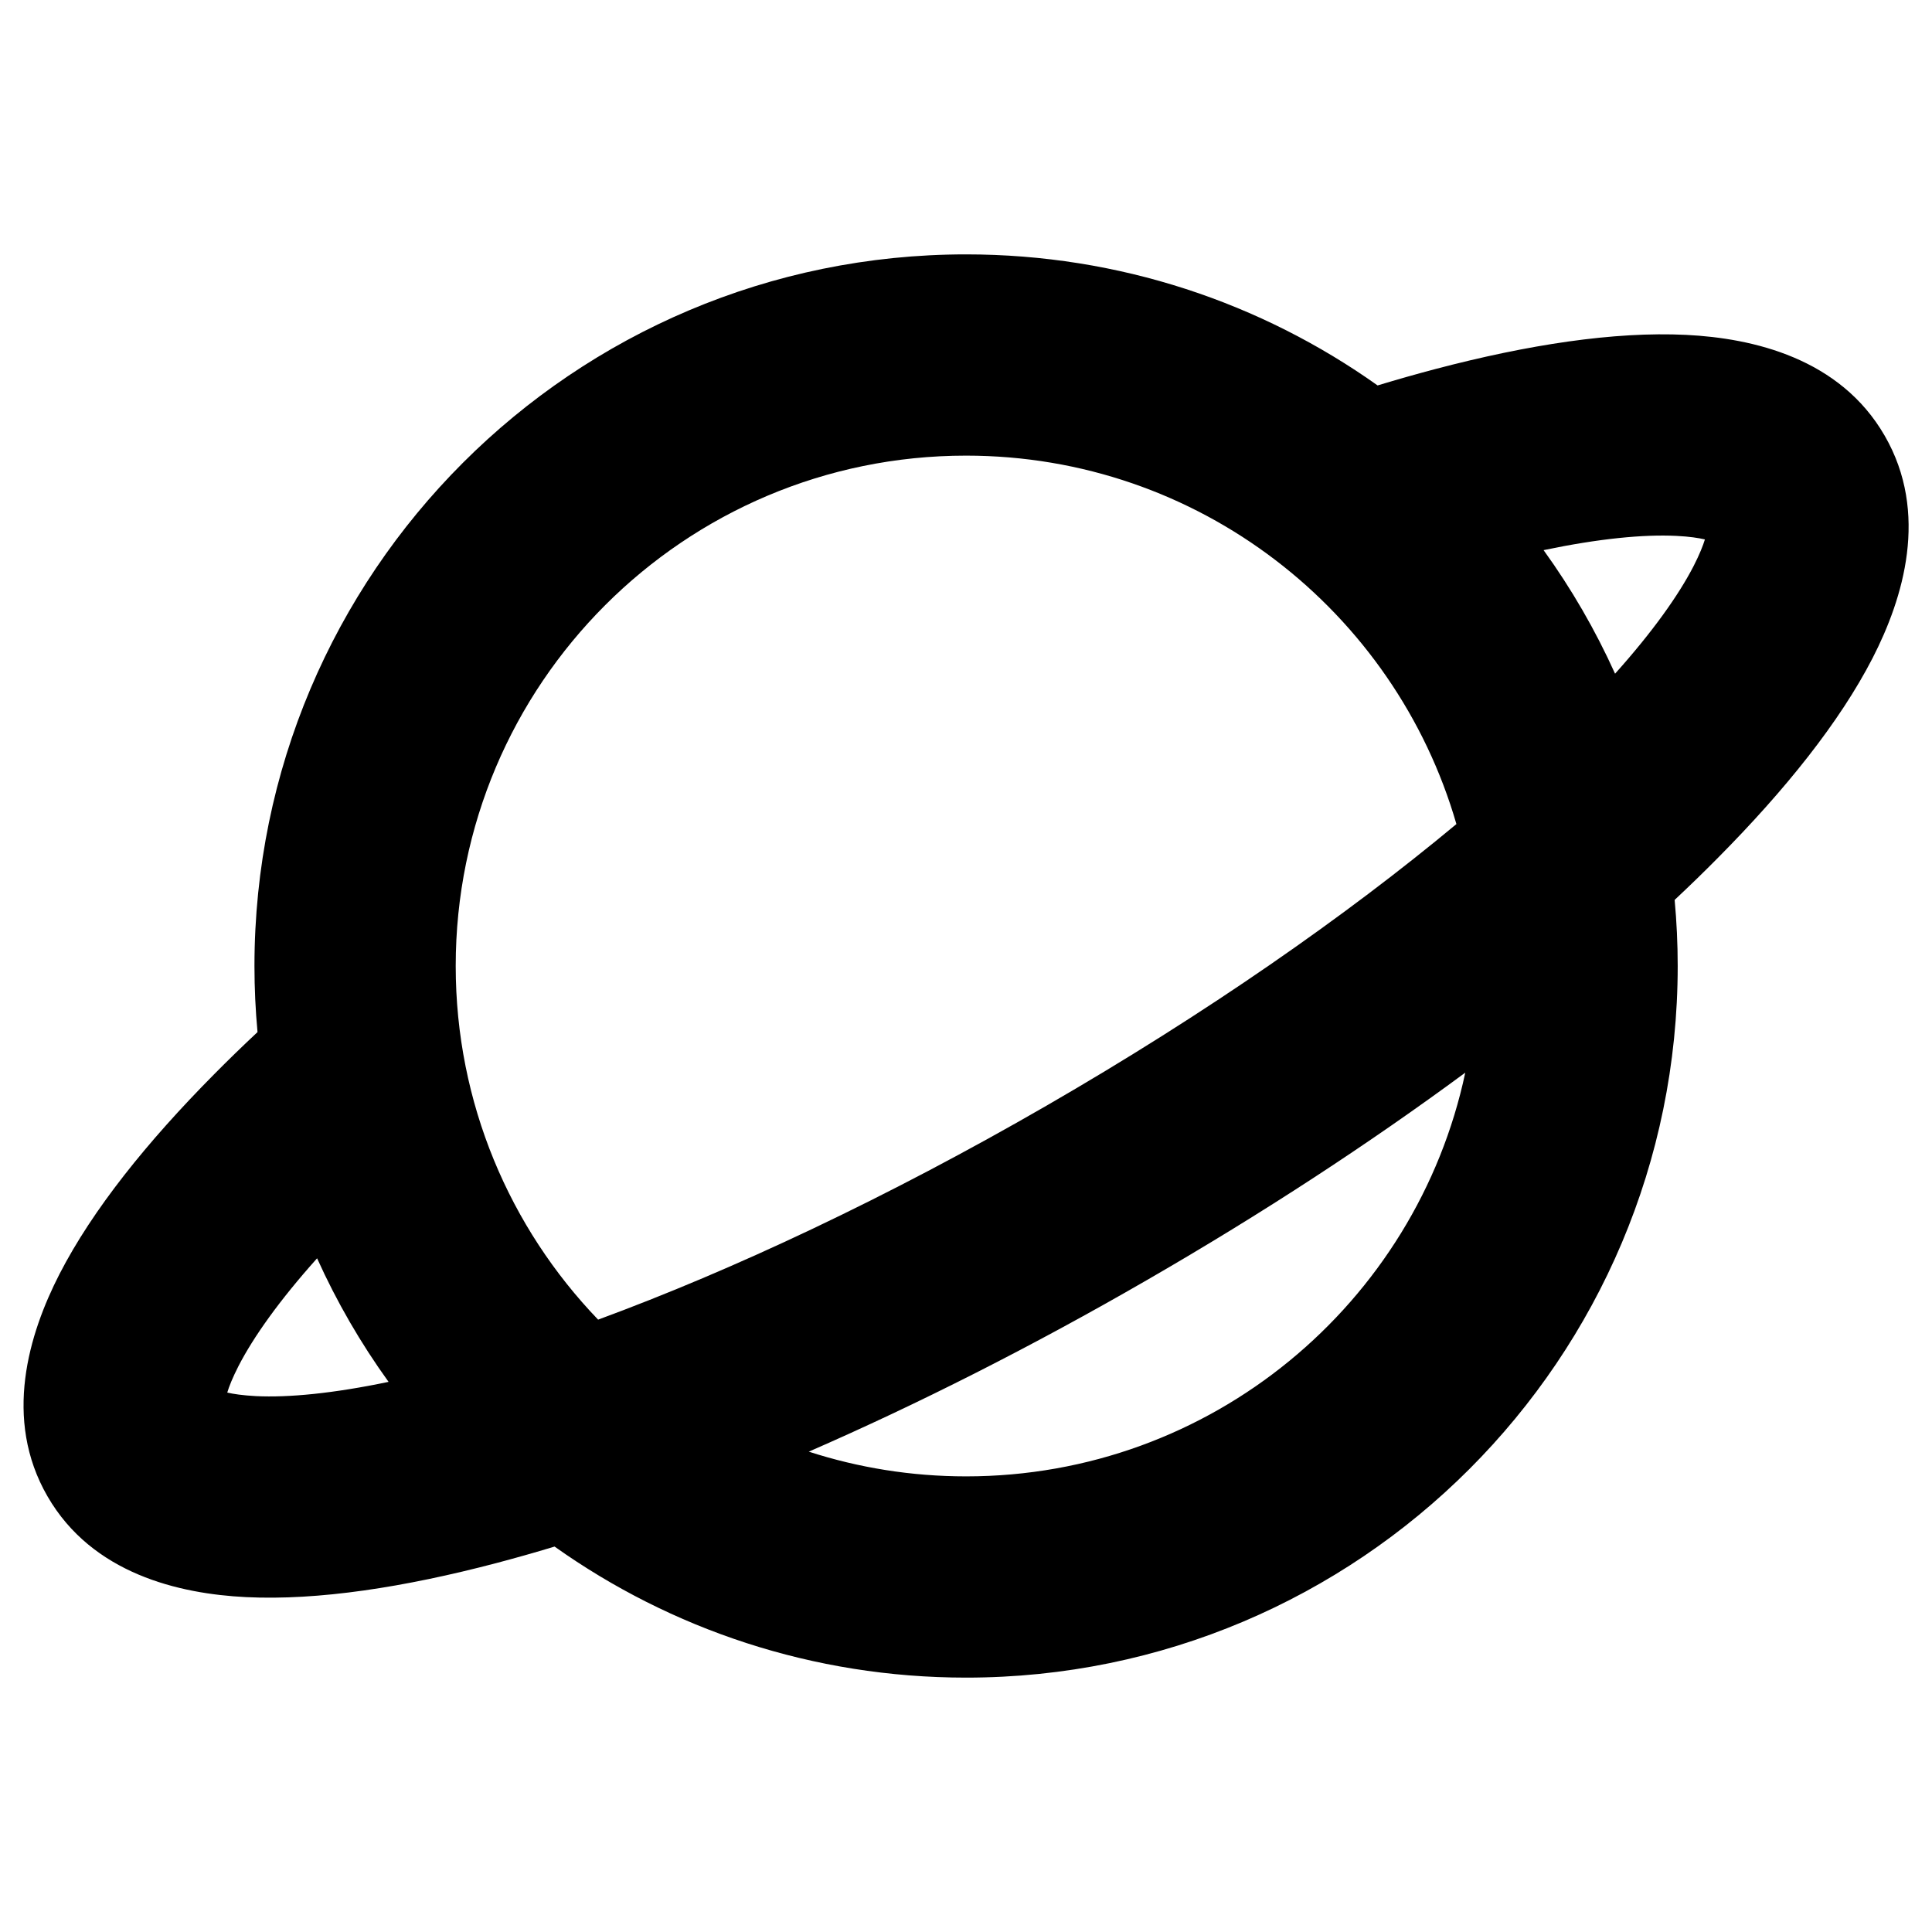 <svg width="24" height="24" viewBox="0 0 24 24" fill="none" xmlns="http://www.w3.org/2000/svg">
<path fill-rule="evenodd" clip-rule="evenodd" d="M20.803 11.179C20.828 11.449 20.841 11.723 20.841 12C20.841 16.882 16.883 20.84 12.001 20.84C10.096 20.84 8.332 20.237 6.889 19.212C6.642 19.287 6.401 19.355 6.166 19.417C5.025 19.717 3.954 19.884 3.056 19.84C2.224 19.799 1.145 19.55 0.59 18.588C0.034 17.626 0.359 16.568 0.739 15.827C1.15 15.027 1.83 14.182 2.66 13.345C2.831 13.172 3.011 12.997 3.199 12.821C3.174 12.551 3.161 12.277 3.161 12C3.161 7.118 7.119 3.16 12.001 3.16C13.906 3.16 15.67 3.763 17.113 4.788C17.36 4.713 17.601 4.645 17.836 4.583C18.977 4.283 20.048 4.116 20.946 4.16C21.778 4.201 22.857 4.45 23.412 5.412C23.968 6.374 23.643 7.432 23.263 8.173C22.852 8.973 22.172 9.818 21.342 10.655C21.171 10.828 20.991 11.003 20.803 11.179ZM5.661 12C5.661 8.499 8.5 5.66 12.001 5.66C14.89 5.66 17.328 7.593 18.092 10.237C16.722 11.378 14.984 12.59 13.002 13.734C11.021 14.878 9.103 15.777 7.43 16.393C6.335 15.254 5.661 13.705 5.661 12ZM10.047 18.033C11.396 17.445 12.818 16.728 14.252 15.899C15.687 15.071 17.019 14.198 18.202 13.325C17.593 16.19 15.048 18.34 12.001 18.34C11.319 18.34 10.663 18.232 10.047 18.033ZM20.063 8.369C19.818 7.826 19.52 7.312 19.175 6.834C19.864 6.69 20.417 6.637 20.824 6.657C20.988 6.665 21.102 6.683 21.179 6.701C21.156 6.776 21.114 6.884 21.039 7.031C20.853 7.392 20.532 7.845 20.063 8.369ZM3.939 15.631C3.47 16.155 3.149 16.608 2.963 16.969C2.888 17.116 2.846 17.223 2.823 17.299C2.9 17.317 3.014 17.334 3.179 17.343C3.585 17.363 4.138 17.31 4.827 17.166C4.482 16.688 4.184 16.174 3.939 15.631ZM21.319 6.749L21.317 6.748C21.318 6.749 21.319 6.749 21.319 6.749ZM21.207 6.559L21.207 6.556C21.207 6.556 21.207 6.557 21.207 6.559ZM2.683 17.25L2.686 17.252C2.684 17.251 2.683 17.25 2.683 17.25ZM2.795 17.441L2.795 17.444C2.795 17.444 2.795 17.443 2.795 17.441Z" fill="black"/>
</svg>

